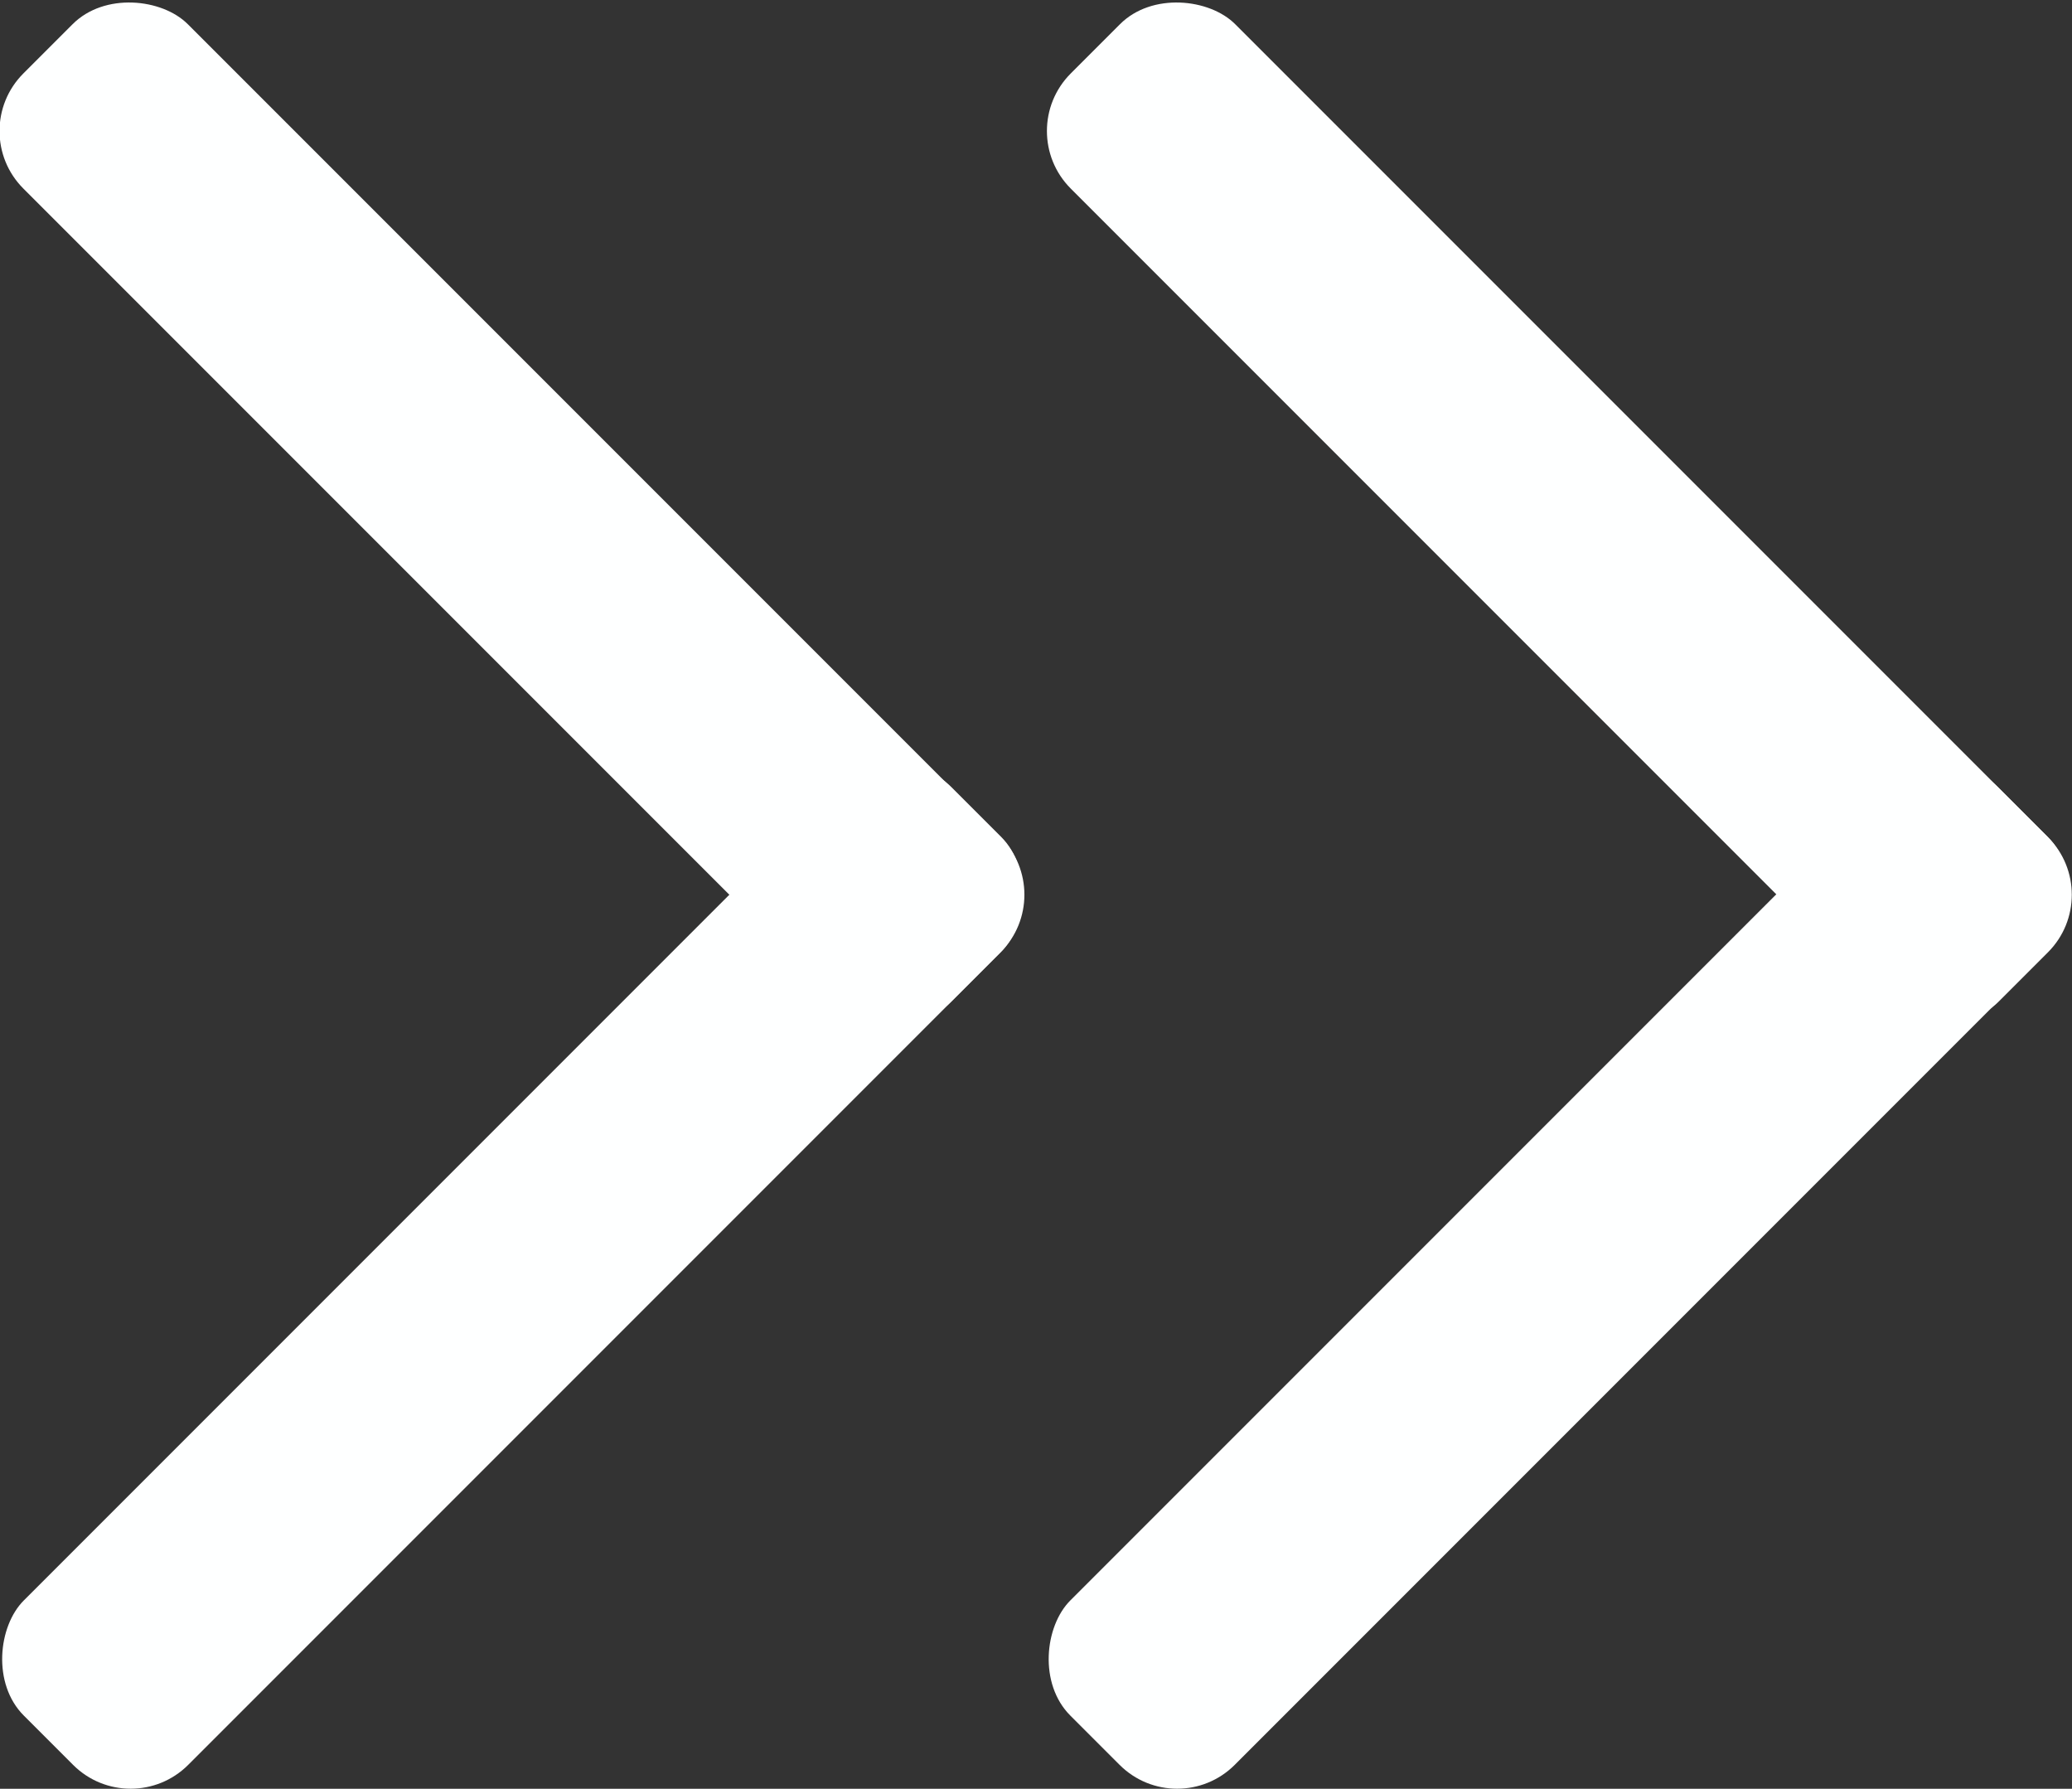 <?xml version="1.0" encoding="UTF-8" standalone="no"?>
<!-- Created with Inkscape (http://www.inkscape.org/) -->

<svg
   width="3.36mm"
   height="2.9mm"
   viewBox="0 0 3.36 2.9"
   version="1.1"
   id="svg5"
   inkscape:version="1.1.1 (3bf5ae0d25, 2021-09-20)"
   sodipodi:docname="chevron.svg"
   xmlns:inkscape="http://www.inkscape.org/namespaces/inkscape"
   xmlns:sodipodi="http://sodipodi.sourceforge.net/DTD/sodipodi-0.dtd"
   xmlns:xlink="http://www.w3.org/1999/xlink"
   xmlns="http://www.w3.org/2000/svg"
   xmlns:svg="http://www.w3.org/2000/svg">
  <rect x="0" y="0" width="3.36" height="2.9" fill="#333333" stroke="none"/>
  <sodipodi:namedview
     id="namedview7"
     pagecolor="#ffffff"
     bordercolor="#666666"
     borderopacity="1.0"
     inkscape:pageshadow="2"
     inkscape:pageopacity="0.0"
     inkscape:pagecheckerboard="true"
     inkscape:document-units="mm"
     showgrid="false"
     inkscape:zoom="140.78139"
     inkscape:cx="4.1482756"
     inkscape:cy="6.2827907"
     inkscape:window-width="3776"
     inkscape:window-height="2091"
     inkscape:window-x="64"
     inkscape:window-y="32"
     inkscape:window-maximized="1"
     inkscape:current-layer="layer1" />
  <defs
     id="defs2">
    <color-profile
       name="IPS237"
       xlink:href="../../../.local/share/icc/edid-1e5826435af1a016ca8ce7c790c12977.icc"
       id="color-profile2356" />
    <color-profile
       name="Beta-RGB"
       xlink:href="file:///usr/share/color/icc/colord/BetaRGB.icc"
       id="color-profile2358" />
  </defs>
  <g
     inkscape:label="Layer 1"
     inkscape:groupmode="layer"
     id="layer1"
     transform="translate(-48.348,-51.248)">
    <rect
       style="fill:#feffff;fill-opacity:1;stroke-width:0.297"
       id="rect2182"
       width="0.377"
       height="2.128"
       x="72.287"
       y="1.862"
       ry="0.132"
       transform="rotate(45)" />
    <rect
       style="fill:#feffff;fill-opacity:1;stroke-width:0.297"
       id="rect2182-5"
       width="0.377"
       height="2.128"
       x="-2.24"
       y="70.536"
       ry="0.132"
       transform="rotate(-45)" />
    <rect
       style="fill:#feffff;fill-opacity:1;stroke-width:0.297"
       id="rect2182-6"
       width="0.377"
       height="2.128"
       x="73.487"
       y="0.662"
       ry="0.132"
       transform="rotate(45)" />
    <rect
       style="fill:#feffff;fill-opacity:1;stroke-width:0.297"
       id="rect2182-5-2"
       width="0.377"
       height="2.128"
       x="-1.039"
       y="71.737"
       ry="0.132"
       transform="rotate(-45)" />
  </g>
</svg>
